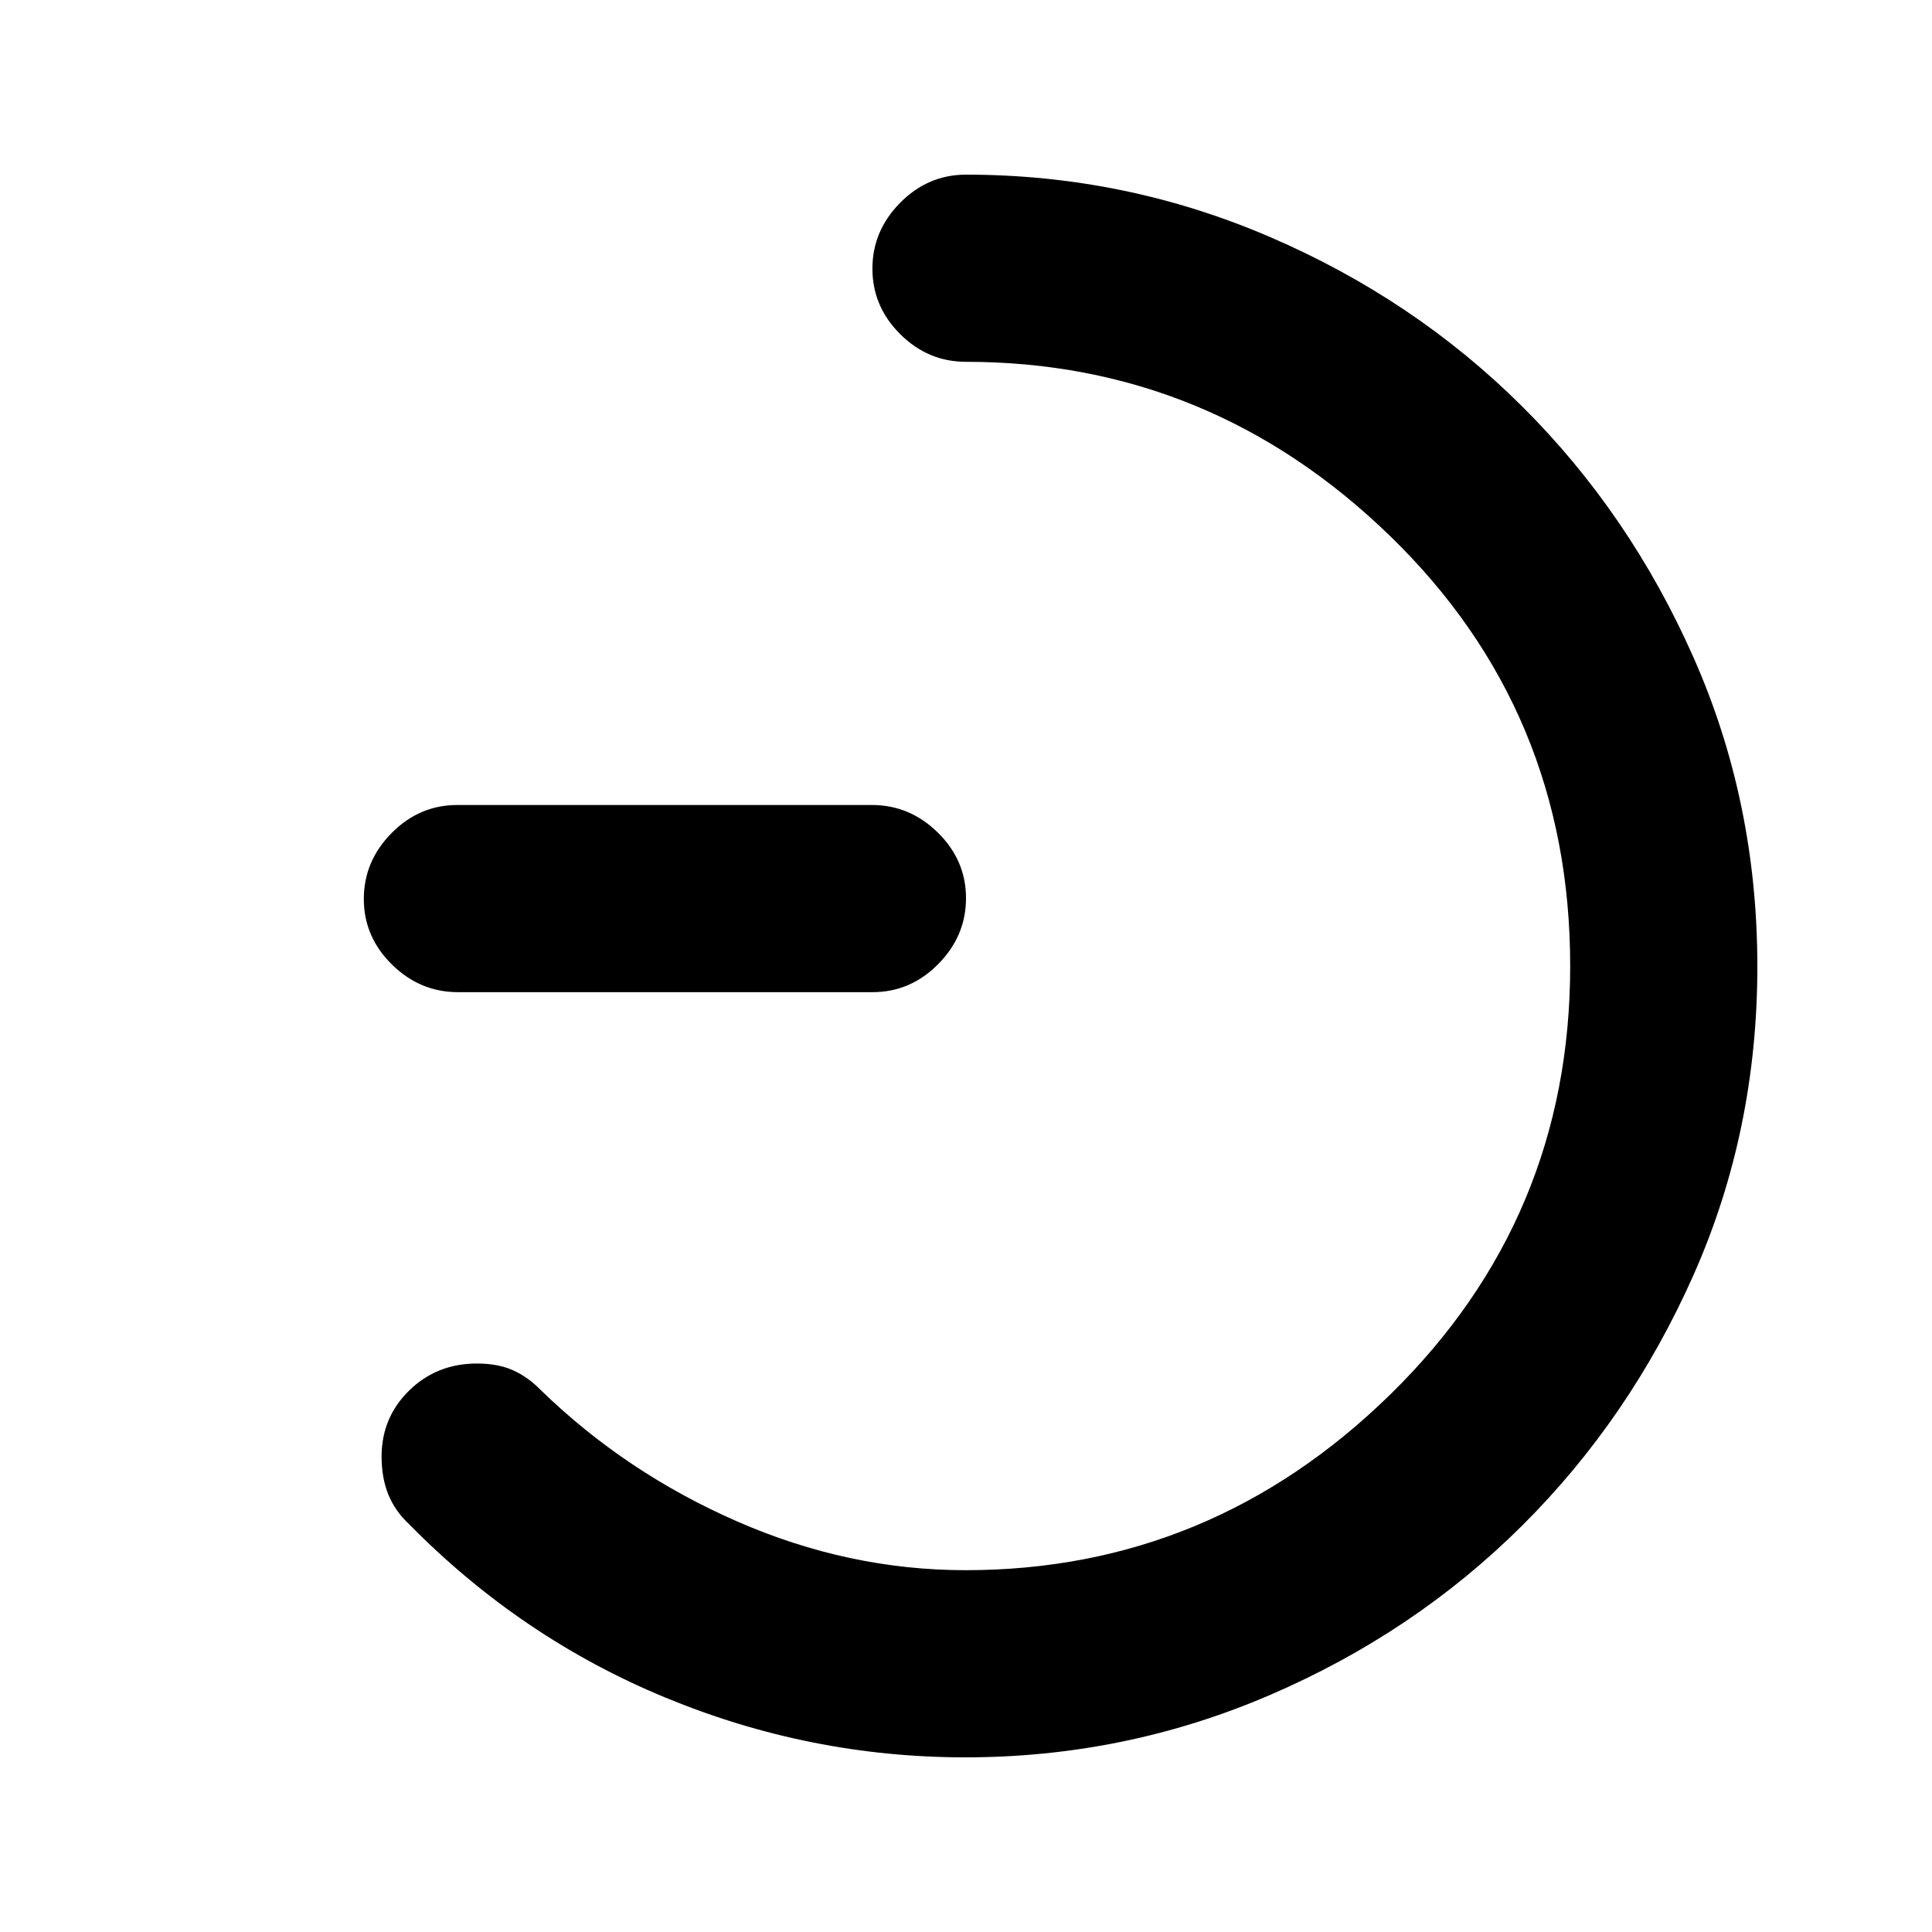<svg xmlns="http://www.w3.org/2000/svg" height="20" viewBox="0 -960 960 960" width="20"><path d="M227.565-466.999q-18.87 0-32.827-13.747-13.956-13.746-13.956-32.543 0-18.798 13.795-32.755 13.795-13.957 32.665-13.957h205.974q18.871 0 32.827 13.746Q480-532.508 480-513.711q0 18.798-13.795 32.755-13.795 13.957-32.665 13.957H227.565ZM480-780.217q-18.887 0-32.694-13.746-13.807-13.746-13.807-32.544 0-18.798 13.807-32.755 13.807-13.956 32.694-13.956 78.957 0 150.812 30.881 71.855 30.881 125.468 84.207 53.612 53.325 85.275 124.943 31.663 71.617 31.663 153.361 0 81.848-31.663 153.239-31.663 71.392-85.275 124.718-53.613 53.325-125.468 84.206T479.601-86.782q-77.058 0-148.884-29.663-71.826-29.663-127.394-86.15-7.019-6.535-10.367-14.796-3.348-8.261-3.348-18.852 0-19.387 13.705-32.812 13.706-13.424 33.73-13.424 10.327 0 17.837 3.348 7.511 3.348 13.919 9.942 42.158 40.971 97.495 65.189 55.336 24.217 113.492 24.217 121.888 0 211.159-87.434Q780.217-354.651 780.217-480q0-126.674-89.272-213.445Q601.674-780.217 480-780.217Z"/></svg>